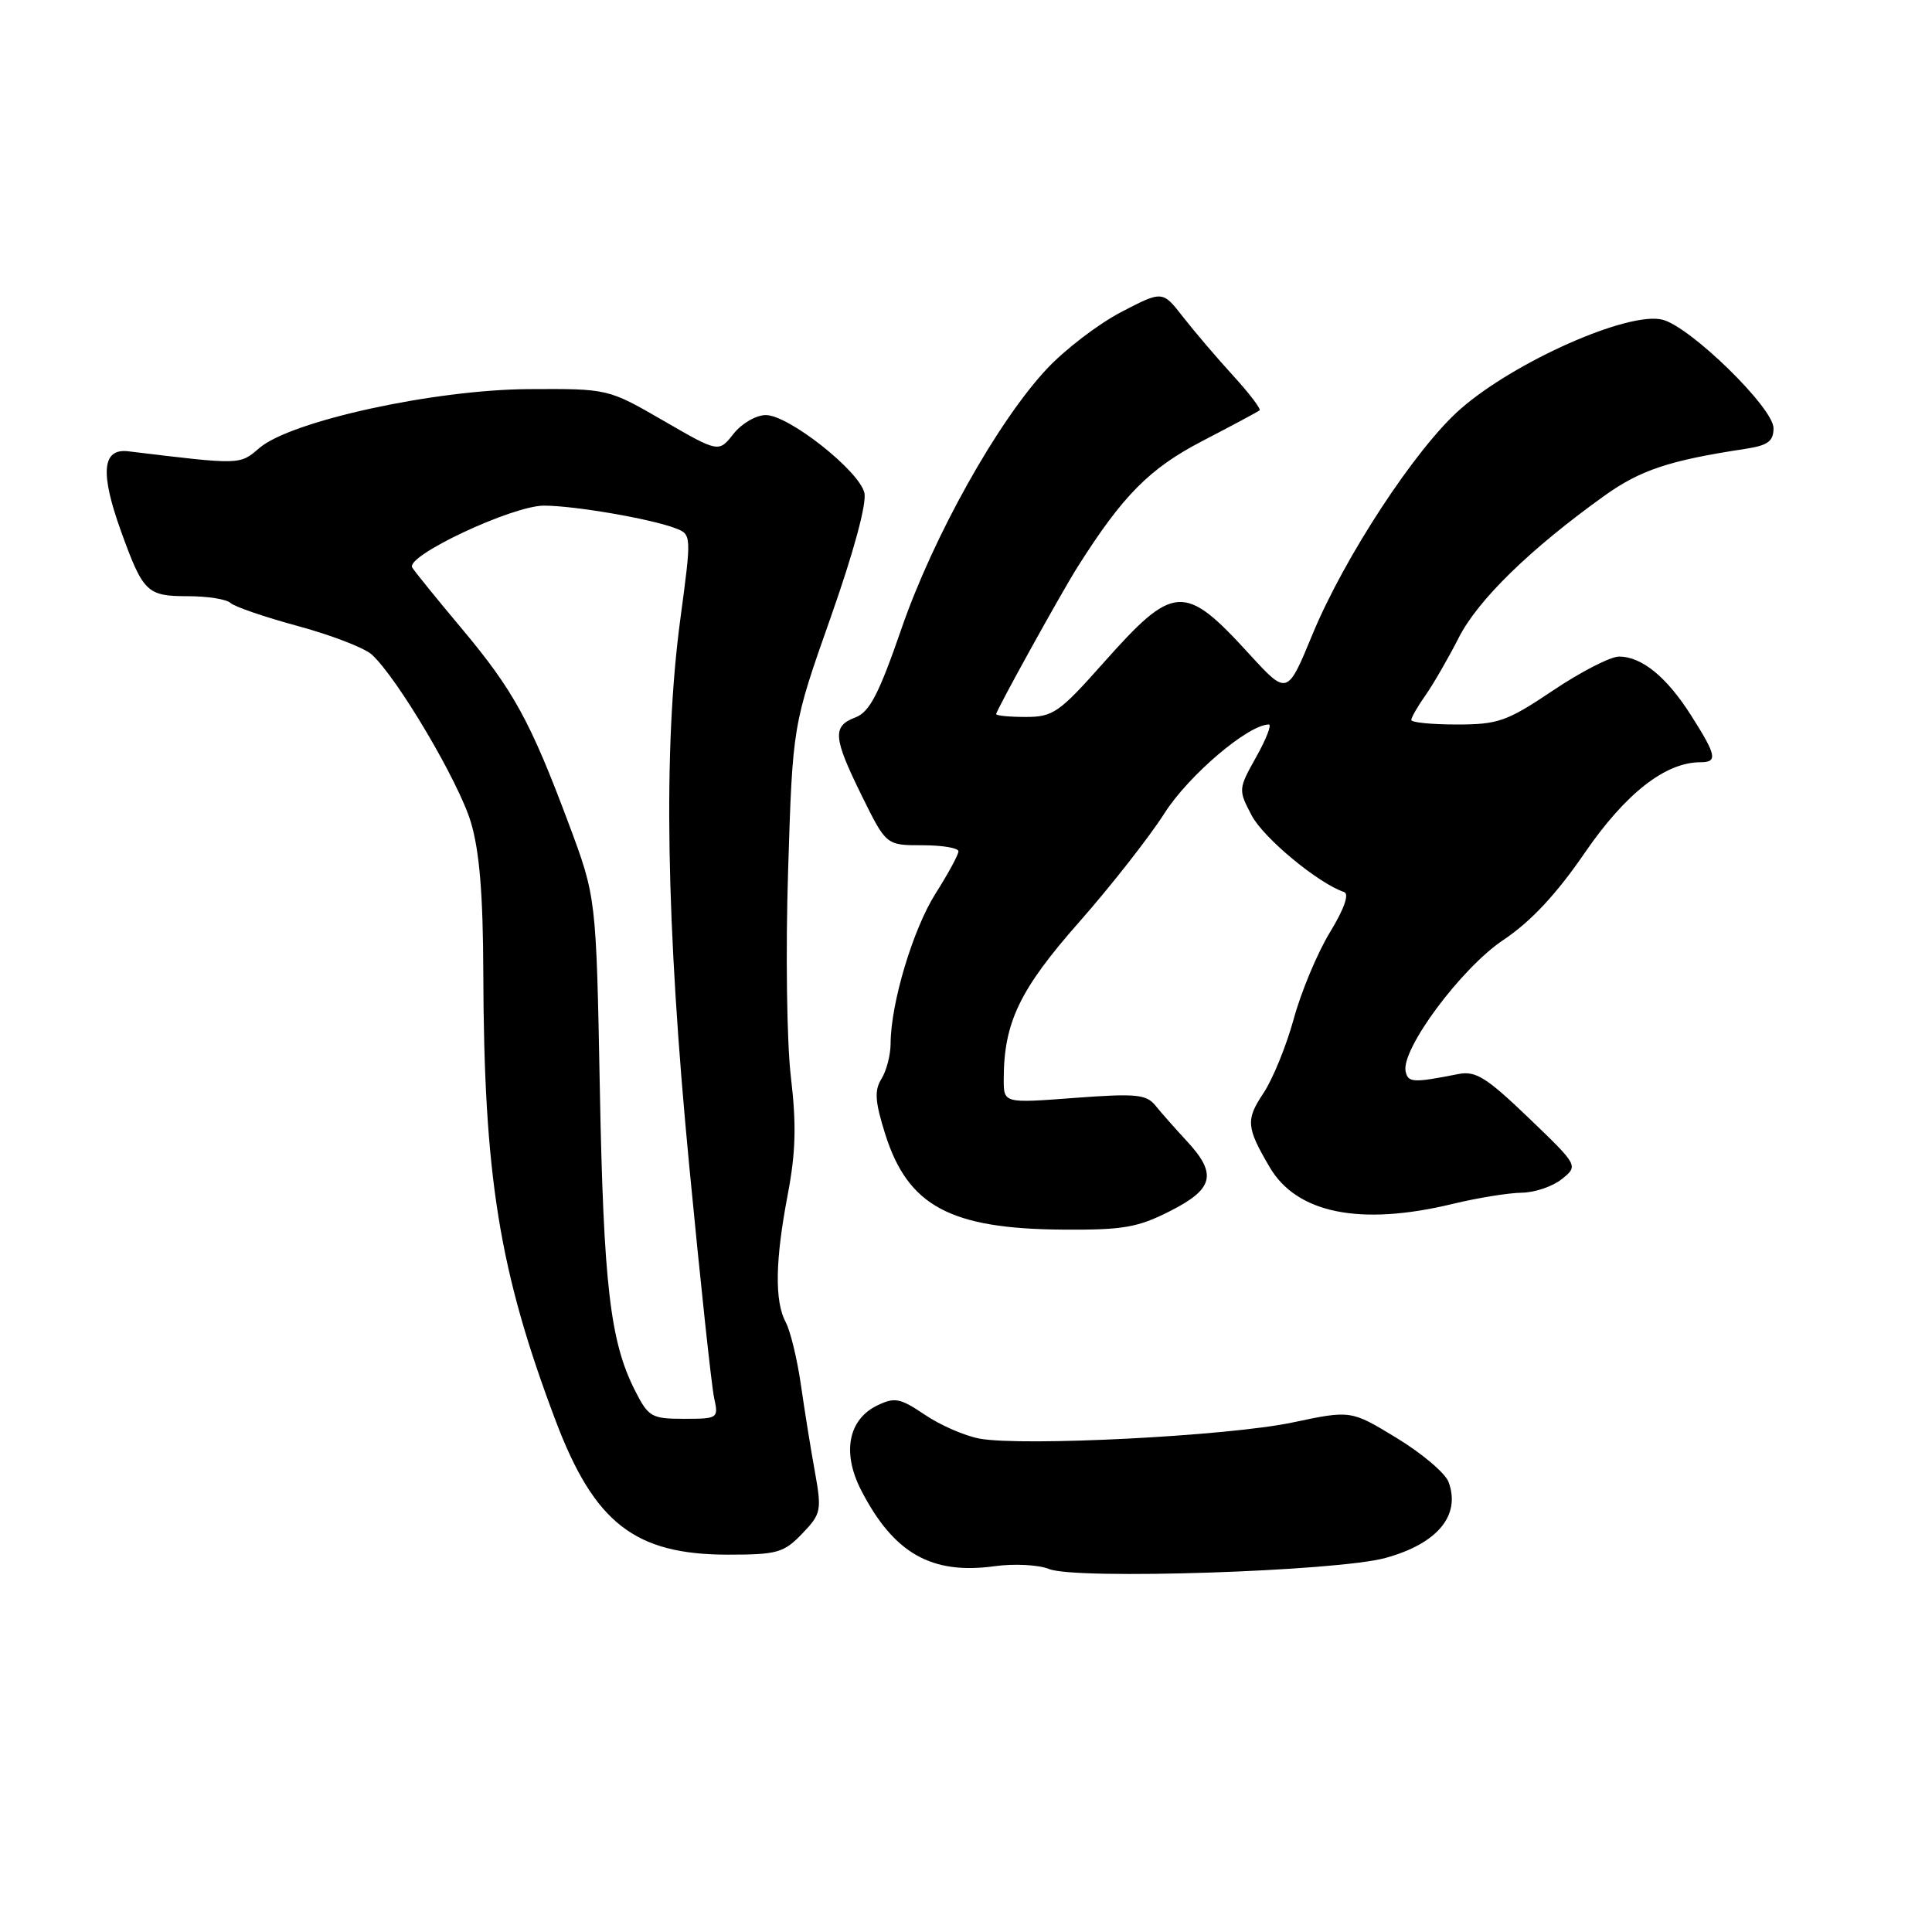 <?xml version="1.0" encoding="UTF-8" standalone="no"?>
<!DOCTYPE svg PUBLIC "-//W3C//DTD SVG 1.1//EN" "http://www.w3.org/Graphics/SVG/1.1/DTD/svg11.dtd" >
<svg xmlns="http://www.w3.org/2000/svg" xmlns:xlink="http://www.w3.org/1999/xlink" version="1.1" viewBox="0 0 256 256">
 <g >
 <path fill="currentColor"
d=" M 183.57 206.44 C 190.47 204.55 193.59 200.79 191.94 196.37 C 191.51 195.20 188.42 192.58 185.08 190.55 C 179.00 186.85 179.00 186.85 171.25 188.49 C 162.75 190.28 135.46 191.68 129.78 190.62 C 127.81 190.25 124.55 188.83 122.53 187.45 C 119.27 185.25 118.55 185.11 116.24 186.23 C 112.38 188.10 111.55 192.52 114.12 197.49 C 118.42 205.83 123.43 208.68 131.79 207.53 C 134.38 207.17 137.63 207.34 139.00 207.90 C 142.53 209.35 177.13 208.21 183.57 206.44 Z  M 106.29 203.22 C 108.82 200.58 108.90 200.17 107.97 194.97 C 107.42 191.96 106.59 186.76 106.11 183.40 C 105.62 180.05 104.73 176.36 104.12 175.22 C 102.62 172.43 102.71 167.03 104.39 158.23 C 105.44 152.70 105.54 149.00 104.80 142.73 C 104.25 138.17 104.09 125.94 104.43 115.29 C 105.03 96.09 105.03 96.09 110.07 81.81 C 113.15 73.06 114.88 66.66 114.53 65.28 C 113.79 62.33 104.49 55.00 101.48 55.00 C 100.18 55.00 98.28 56.11 97.19 57.49 C 95.23 59.98 95.23 59.98 87.90 55.74 C 80.57 51.50 80.57 51.50 70.03 51.56 C 57.50 51.64 38.52 55.79 34.36 59.37 C 31.74 61.62 31.96 61.61 17.00 59.80 C 13.53 59.38 13.24 62.63 16.03 70.38 C 18.97 78.51 19.47 79.00 24.92 79.00 C 27.50 79.00 30.03 79.40 30.55 79.90 C 31.07 80.39 35.10 81.77 39.49 82.96 C 43.89 84.15 48.28 85.85 49.25 86.72 C 52.64 89.79 60.81 103.61 62.40 108.97 C 63.54 112.80 64.01 118.59 64.04 128.93 C 64.12 155.94 66.14 168.41 73.61 188.21 C 78.75 201.82 84.12 206.00 96.47 206.00 C 102.99 206.00 103.86 205.75 106.29 203.22 Z  M 155.03 160.48 C 160.84 157.54 161.31 155.56 157.25 151.19 C 155.74 149.56 153.87 147.45 153.11 146.50 C 151.89 145.00 150.54 144.87 142.36 145.48 C 133.00 146.19 133.00 146.19 133.00 143.04 C 133.00 135.52 135.10 131.13 142.95 122.23 C 147.18 117.43 152.30 110.90 154.32 107.73 C 157.53 102.70 165.42 96.00 168.13 96.00 C 168.53 96.00 167.78 97.94 166.45 100.31 C 164.07 104.56 164.07 104.66 165.86 108.06 C 167.43 111.05 174.69 117.06 178.10 118.20 C 178.81 118.44 178.12 120.43 176.22 123.54 C 174.56 126.27 172.40 131.43 171.43 135.00 C 170.45 138.57 168.64 143.02 167.40 144.87 C 165.06 148.38 165.14 149.38 168.24 154.66 C 171.83 160.79 180.26 162.48 192.50 159.52 C 195.80 158.72 199.91 158.06 201.64 158.04 C 203.37 158.02 205.76 157.20 206.96 156.23 C 209.15 154.46 209.15 154.46 202.55 148.12 C 196.94 142.74 195.53 141.86 193.22 142.32 C 187.25 143.50 186.57 143.47 186.25 141.96 C 185.64 139.02 193.65 128.25 199.20 124.55 C 202.84 122.12 206.23 118.49 210.00 112.99 C 215.40 105.13 220.67 101.00 225.32 101.00 C 227.63 101.00 227.45 100.10 224.10 94.83 C 220.85 89.70 217.55 87.00 214.52 87.00 C 213.40 87.00 209.46 89.02 205.77 91.50 C 199.67 95.59 198.52 96.00 193.03 96.00 C 189.71 96.00 187.00 95.73 187.00 95.40 C 187.00 95.08 187.84 93.61 188.87 92.15 C 189.90 90.69 191.89 87.25 193.29 84.50 C 195.84 79.48 202.78 72.72 212.59 65.69 C 217.34 62.29 221.20 61.00 231.25 59.48 C 234.26 59.02 235.00 58.48 235.00 56.73 C 235.00 54.05 223.98 43.28 220.28 42.36 C 215.77 41.22 200.64 47.93 193.47 54.24 C 187.59 59.41 178.14 73.82 173.91 84.06 C 170.57 92.16 170.57 92.16 165.53 86.66 C 156.92 77.23 155.55 77.32 146.17 87.88 C 140.36 94.42 139.53 95.00 135.92 95.00 C 133.77 95.00 132.00 94.83 132.00 94.62 C 132.00 94.13 140.65 78.49 142.80 75.10 C 148.77 65.66 152.31 62.08 159.29 58.45 C 163.26 56.39 166.68 54.56 166.90 54.37 C 167.11 54.19 165.54 52.12 163.39 49.77 C 161.24 47.42 158.26 43.92 156.76 42.00 C 154.04 38.50 154.04 38.50 148.56 41.35 C 145.55 42.92 141.11 46.31 138.70 48.89 C 132.18 55.86 123.67 71.07 119.44 83.33 C 116.46 91.96 115.22 94.35 113.35 95.06 C 110.26 96.23 110.38 97.70 114.21 105.48 C 117.43 112.00 117.43 112.00 122.21 112.00 C 124.85 112.00 127.00 112.36 127.00 112.80 C 127.00 113.25 125.64 115.76 123.97 118.39 C 120.98 123.11 118.04 132.89 118.01 138.26 C 118.01 139.78 117.46 141.89 116.80 142.95 C 115.84 144.49 115.94 145.96 117.29 150.26 C 120.30 159.80 125.90 162.82 140.78 162.93 C 148.80 162.99 150.74 162.66 155.03 160.48 Z  M 84.14 184.25 C 80.85 177.78 79.97 170.25 79.48 144.20 C 79.00 118.91 79.00 118.91 75.38 109.20 C 70.29 95.59 68.06 91.51 61.24 83.36 C 57.95 79.44 54.97 75.76 54.62 75.20 C 53.68 73.67 67.88 67.00 72.08 67.00 C 76.09 67.00 86.15 68.73 89.46 69.98 C 91.65 70.82 91.65 70.82 90.13 82.16 C 87.86 99.22 88.24 122.38 91.33 154.50 C 92.81 169.90 94.29 183.74 94.63 185.25 C 95.22 187.94 95.13 188.00 90.64 188.00 C 86.33 188.00 85.92 187.76 84.14 184.25 Z "/>
</g>
</svg>